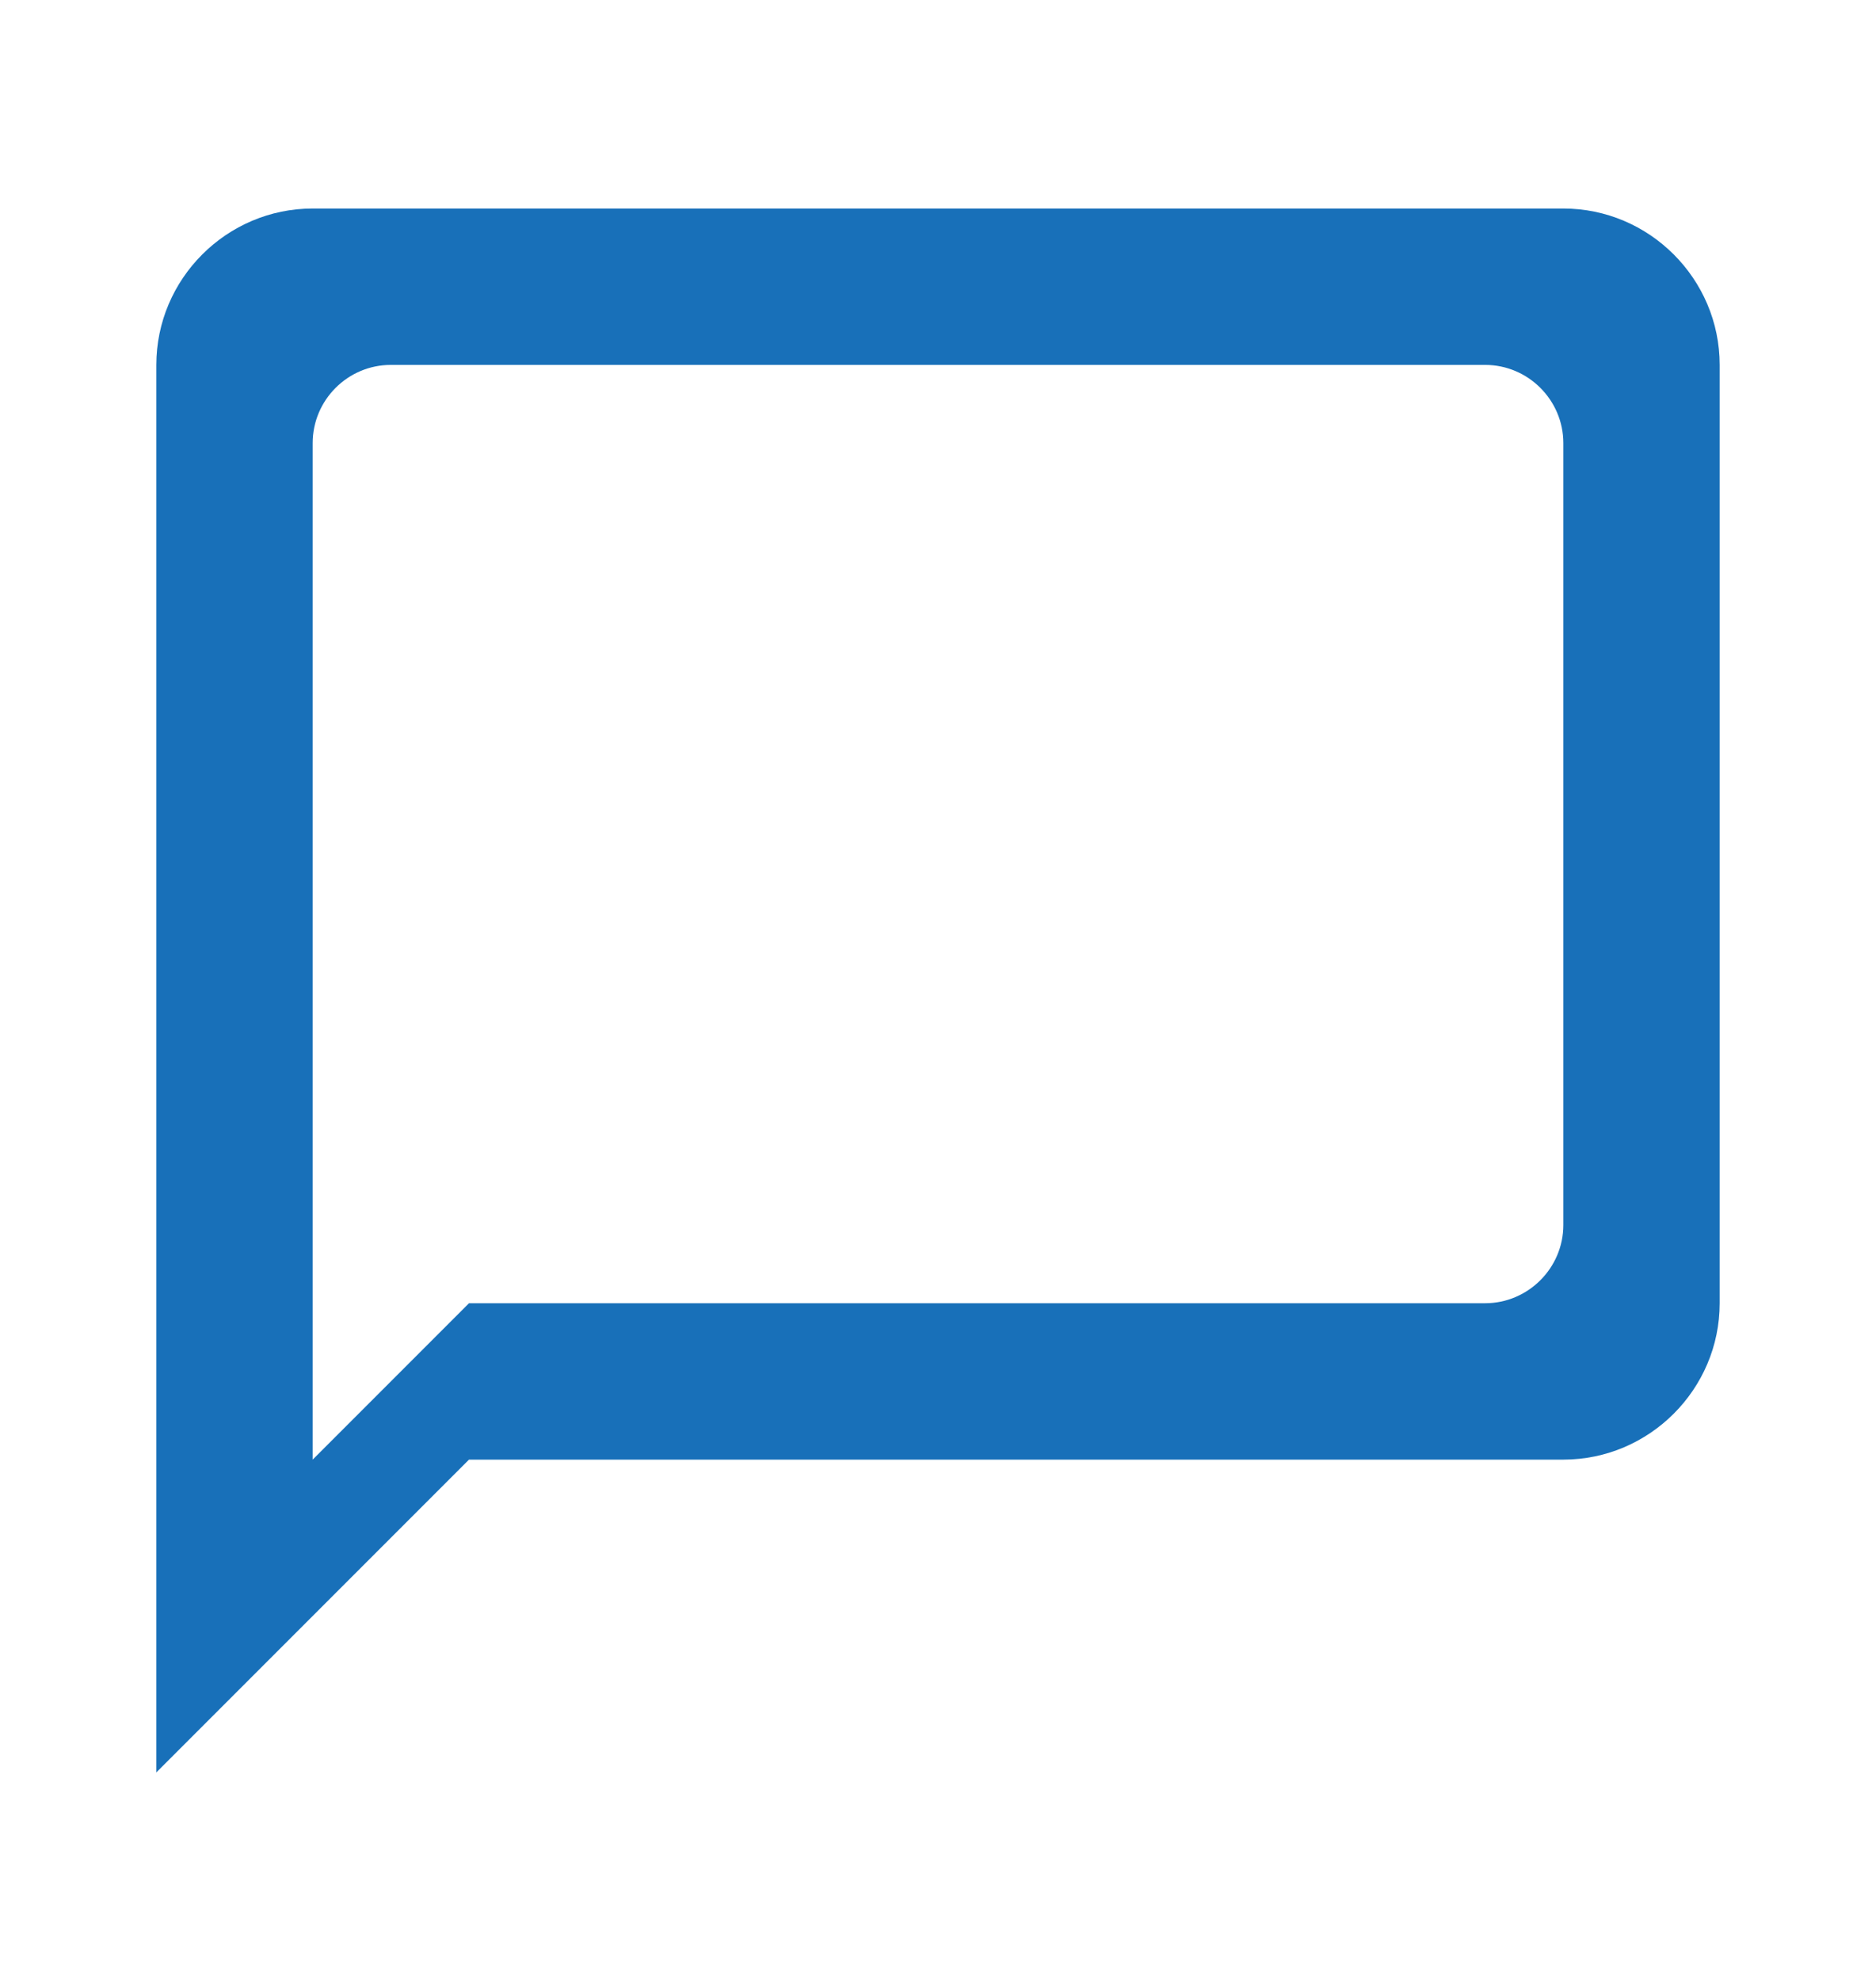 <svg width="18" height="19" viewBox="0 0 18 19" fill="none" xmlns="http://www.w3.org/2000/svg">
<path d="M15 2H3C2.175 2 1.5 2.675 1.5 3.5V17L4.5 14H15C15.825 14 16.5 13.325 16.5 12.5V3.5C16.5 2.675 15.825 2 15 2ZM14.25 12.5H4.5L3 14V4.25C3 3.837 3.337 3.5 3.75 3.5H14.25C14.662 3.5 15 3.837 15 4.25V11.75C15 12.162 14.662 12.5 14.25 12.5Z" fill="#1870B9"/>
</svg>

